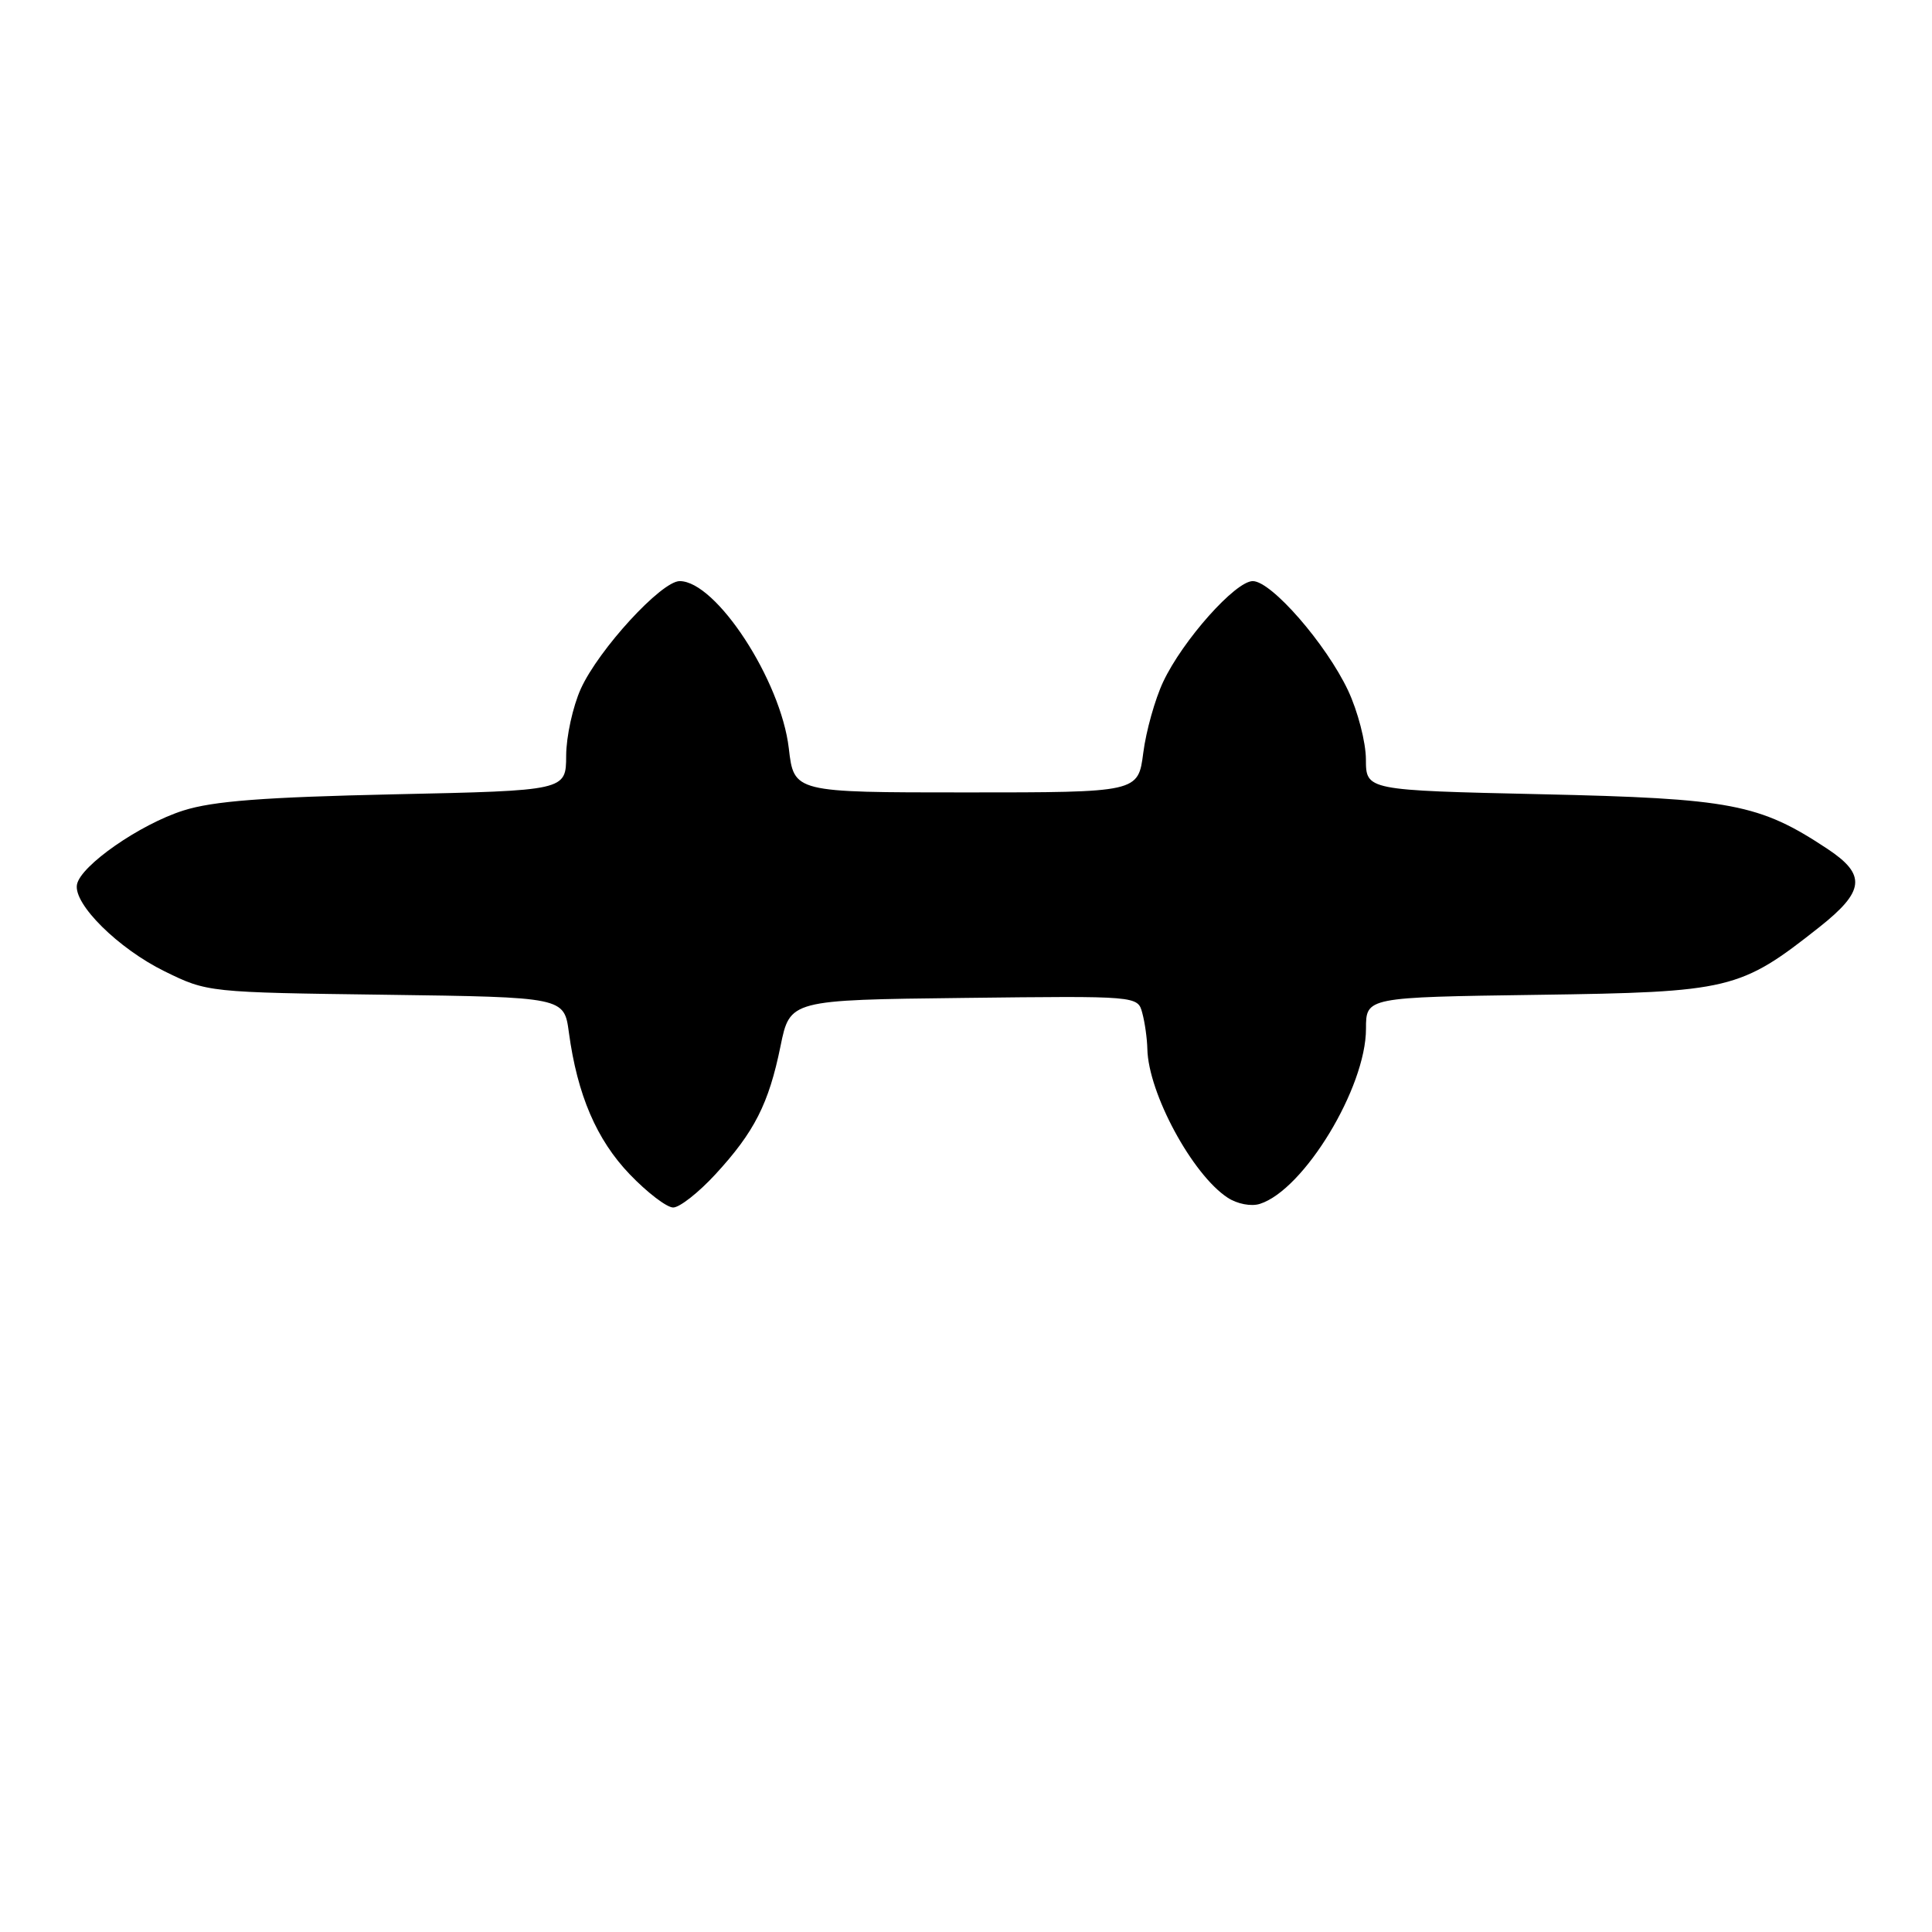 <?xml version="1.0" encoding="UTF-8" standalone="no"?>
<!DOCTYPE svg PUBLIC "-//W3C//DTD SVG 1.1//EN" "http://www.w3.org/Graphics/SVG/1.1/DTD/svg11.dtd" >
<svg xmlns="http://www.w3.org/2000/svg" xmlns:xlink="http://www.w3.org/1999/xlink" version="1.1" viewBox="0 0 256 256">
 <g >
 <path fill="currentColor"
d=" M 94.79 155.61 C 99.96 150.00 101.87 146.24 103.42 138.63 C 104.67 132.50 104.67 132.50 127.72 132.23 C 150.76 131.96 150.76 131.96 151.36 134.23 C 151.70 135.48 152.00 137.62 152.03 139.00 C 152.16 144.85 157.99 155.64 162.67 158.70 C 163.93 159.53 165.79 159.89 166.94 159.52 C 172.78 157.66 181.00 144.11 181.00 136.32 C 181.00 132.14 181.00 132.14 203.75 131.82 C 229.29 131.46 230.56 131.16 241.06 122.86 C 247.10 118.08 247.33 115.91 242.13 112.47 C 233.13 106.51 229.41 105.80 204.25 105.24 C 181.00 104.72 181.00 104.72 180.99 100.61 C 180.98 98.35 179.92 94.25 178.63 91.50 C 175.72 85.33 168.47 77.00 166.00 77.00 C 163.70 77.00 156.72 84.84 154.13 90.34 C 153.05 92.63 151.86 96.86 151.49 99.75 C 150.81 105.00 150.81 105.00 128.00 105.00 C 105.20 105.00 105.20 105.00 104.52 99.15 C 103.47 90.15 94.89 77.00 90.06 77.00 C 87.64 77.00 79.33 86.05 76.96 91.27 C 75.91 93.60 75.03 97.58 75.02 100.13 C 75.00 104.76 75.00 104.76 52.25 105.25 C 34.94 105.63 28.25 106.14 24.29 107.40 C 18.55 109.22 10.68 114.69 10.20 117.20 C 9.70 119.78 15.67 125.69 21.82 128.71 C 27.48 131.49 27.59 131.50 51.12 131.81 C 74.75 132.13 74.75 132.13 75.38 136.81 C 76.50 145.08 79.05 151.02 83.44 155.60 C 85.76 158.02 88.35 160.00 89.20 160.00 C 90.05 160.00 92.56 158.03 94.79 155.61 Z "/>
</g>
</svg>